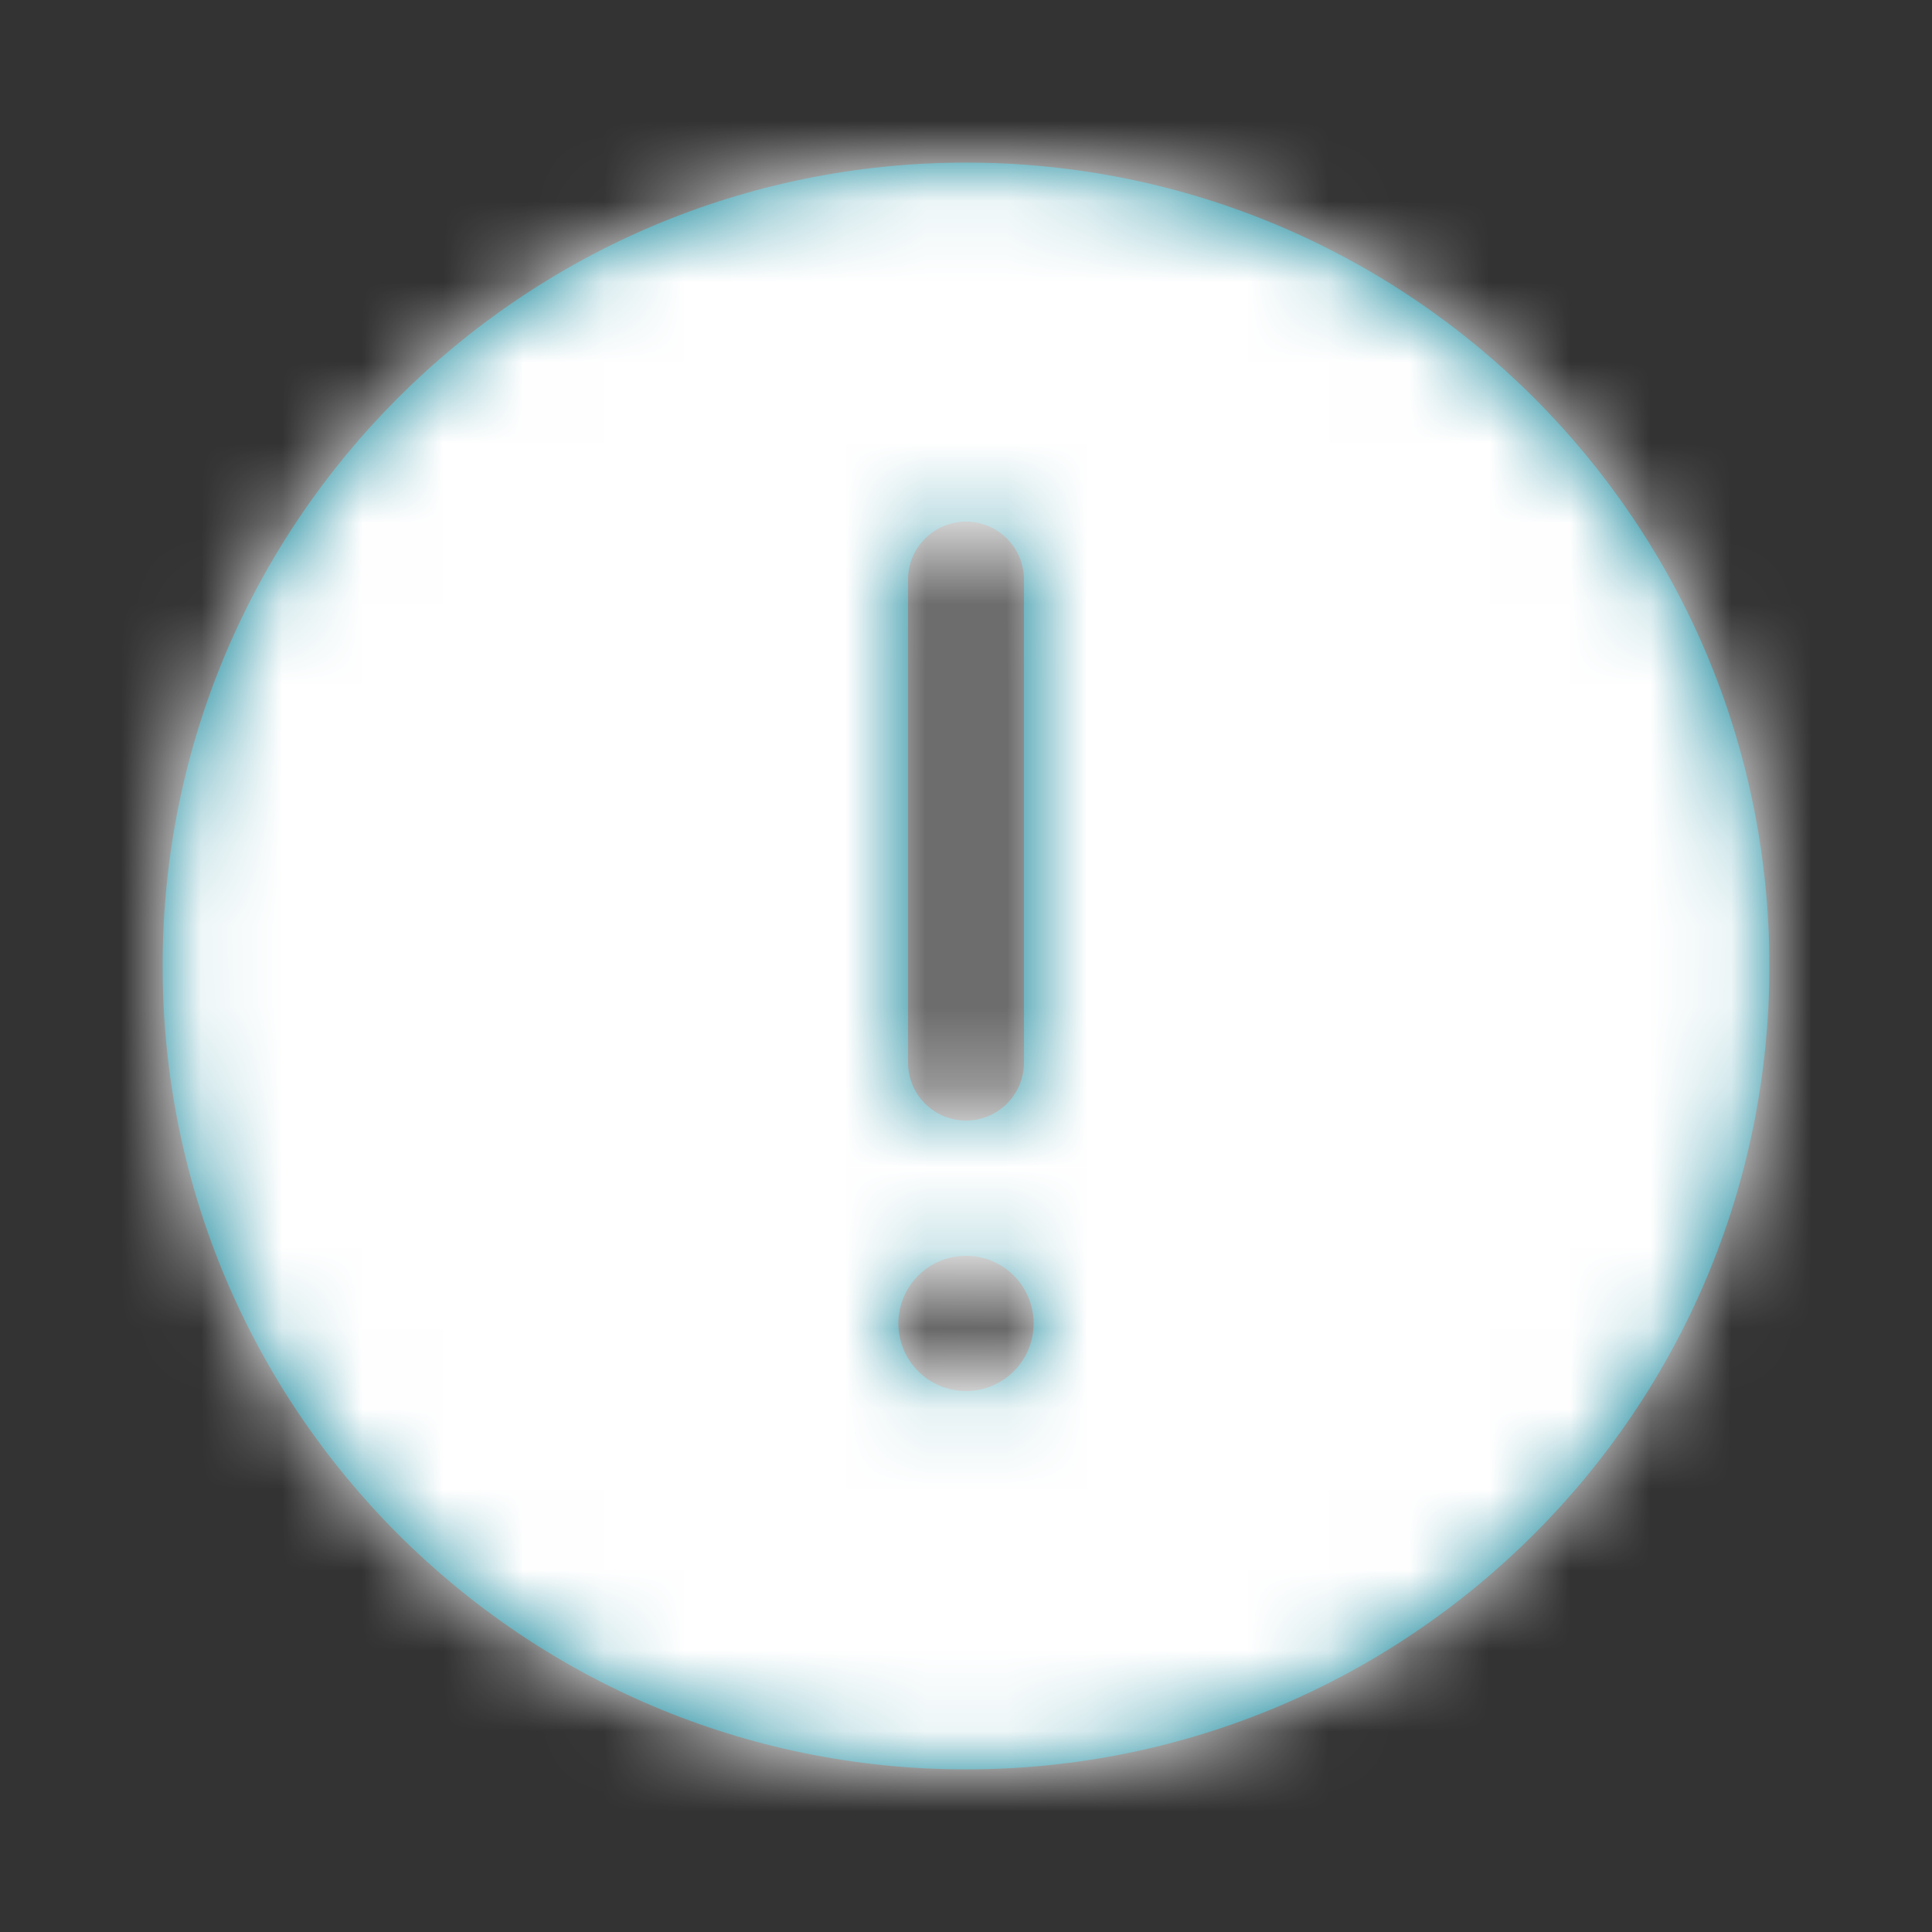 <svg xmlns="http://www.w3.org/2000/svg" xmlns:xlink="http://www.w3.org/1999/xlink" width="24" height="24" viewBox="0 0 24 24">
    <rect x="0" y="0" width="24" height="24" fill="#333333" stroke="none"/>
    <defs>
        <path id="prefix__a" d="M12 2.02c5.512 0 9.98 4.468 9.98 9.98 0 5.512-4.468 9.98-9.98 9.98-5.512 0-9.98-4.468-9.98-9.98 0-5.512 4.468-9.98 9.98-9.98zm0 13.58c-.464 0-.84.376-.84.84 0 .464.376.84.84.84.464 0 .84-.376.84-.84 0-.464-.376-.84-.84-.84zm0-9.12c-.398 0-.72.322-.72.72v6c0 .398.322.72.72.72.398 0 .72-.322.72-.72v-6c0-.398-.322-.72-.72-.72z"/>
    </defs>
    <g fill="none" fill-rule="evenodd">
        <path d="M0 0H24V24H0z"/>
        <mask id="prefix__b" fill="#fff">
            <use xlink:href="#prefix__a"/>
        </mask>
        <use fill="#007c92" fill-rule="nonzero" xlink:href="#prefix__a"/>
        <g fill="#ffffff" mask="url(#prefix__b)">
            <path d="M0 0H24V24H0z"/>
        </g>
    </g>
</svg>
